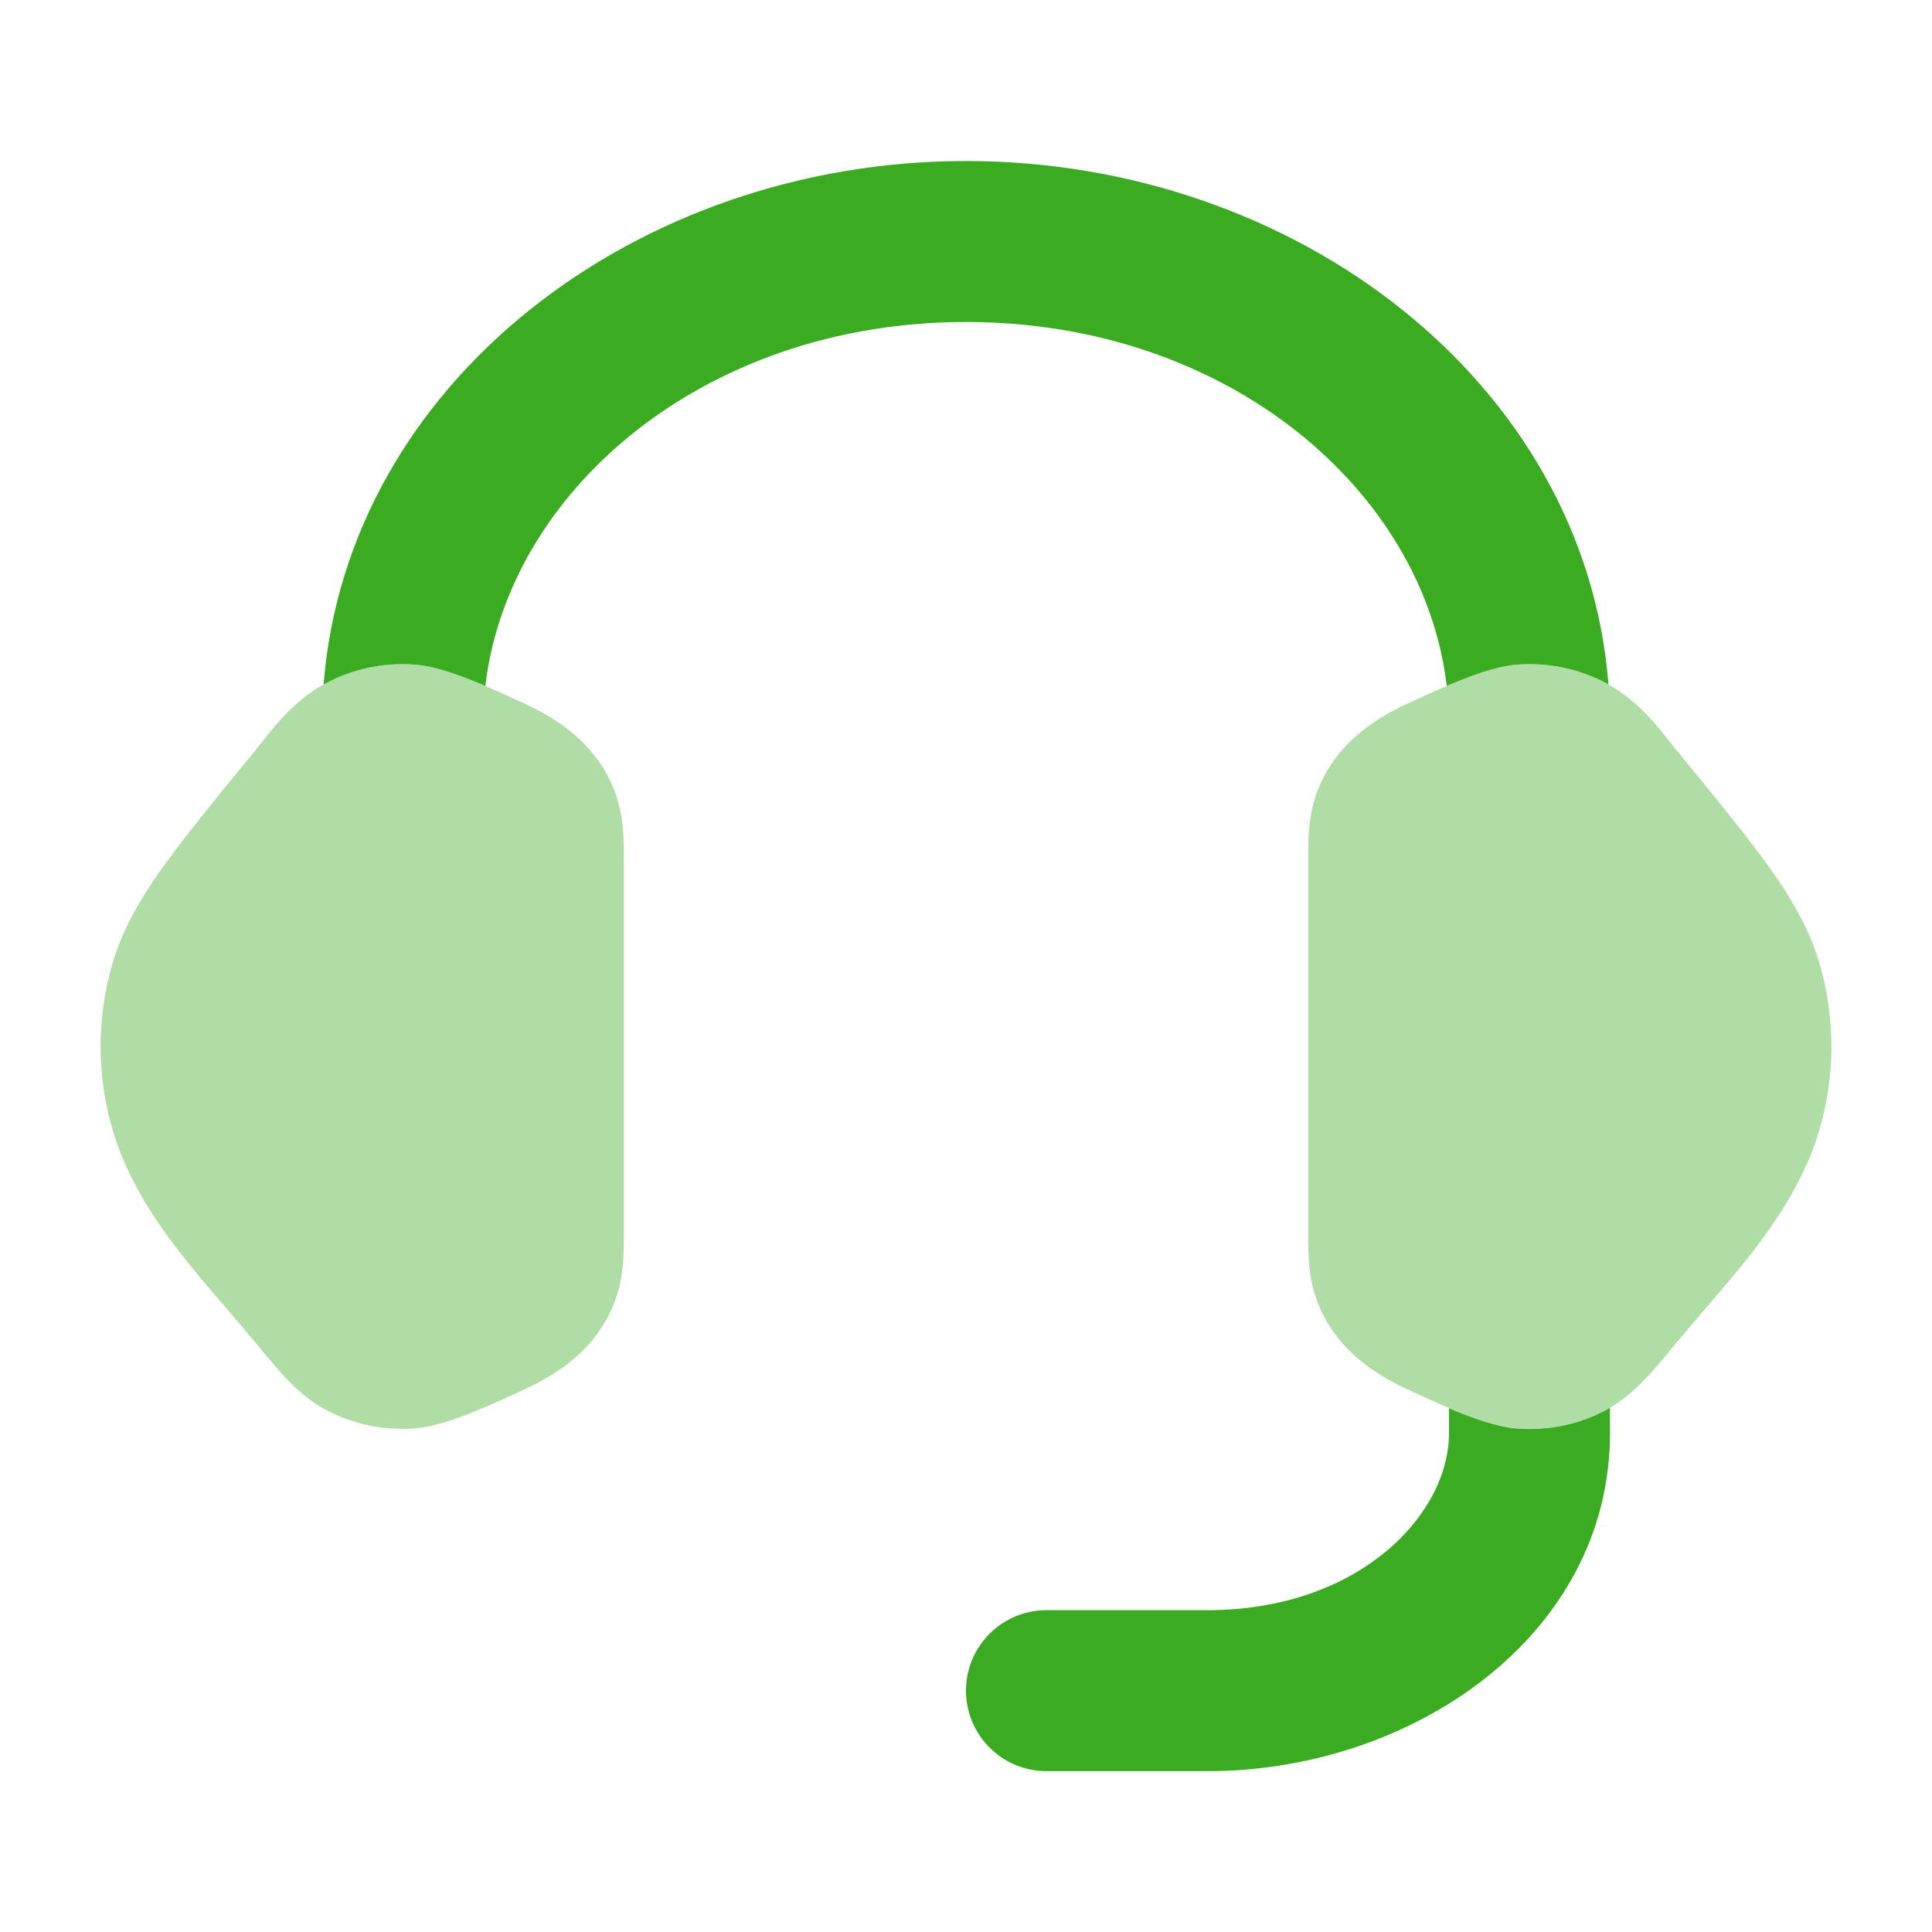 <svg width="24" height="24" viewBox="0 0 24 24" fill="none" xmlns="http://www.w3.org/2000/svg">
<path opacity="0.4" d="M18.837 8.257C19.234 8.225 19.636 8.309 19.985 8.505C20.236 8.646 20.424 8.835 20.559 8.99C20.634 9.076 20.735 9.204 20.808 9.297C21.264 9.851 21.73 10.421 22.004 10.809C22.287 11.21 22.501 11.593 22.619 12.026C22.794 12.665 22.794 13.335 22.619 13.974C22.456 14.571 22.128 15.085 21.8 15.514C21.602 15.773 21.361 16.052 21.149 16.297C21.034 16.432 20.869 16.627 20.781 16.732C20.54 17.026 20.302 17.317 19.985 17.495C19.636 17.691 19.234 17.776 18.837 17.743C18.479 17.714 17.988 17.49 17.625 17.324C17.269 17.165 16.598 16.865 16.342 16.108C16.249 15.833 16.249 15.538 16.25 15.264V10.736C16.249 10.462 16.249 10.167 16.342 9.892C16.598 9.135 17.269 8.835 17.625 8.676C17.988 8.51 18.479 8.286 18.837 8.257Z" fill="#3BAB22"/>
<path opacity="0.4" d="M5.163 8.257C4.766 8.225 4.364 8.309 4.015 8.505C3.764 8.646 3.576 8.835 3.441 8.99C3.366 9.076 3.265 9.204 3.192 9.297C2.736 9.851 2.27 10.421 1.996 10.809C1.713 11.21 1.499 11.593 1.381 12.026C1.206 12.665 1.206 13.335 1.381 13.974C1.544 14.571 1.872 15.085 2.2 15.514C2.398 15.773 2.639 16.052 2.851 16.297C2.966 16.432 3.131 16.627 3.219 16.732C3.46 17.026 3.698 17.317 4.015 17.495C4.364 17.691 4.766 17.776 5.163 17.743C5.521 17.714 6.012 17.49 6.375 17.324C6.731 17.165 7.402 16.865 7.658 16.108C7.751 15.833 7.751 15.538 7.75 15.264V10.736C7.751 10.462 7.751 10.167 7.658 9.892C7.402 9.135 6.731 8.835 6.375 8.676C6.012 8.51 5.521 8.286 5.163 8.257Z" fill="#3BAB22"/>
<path d="M18 17.493V17.802C18 18.82 16.877 20.002 15 20.002H13C12.448 20.002 12 20.45 12 21.002C12 21.554 12.448 22.002 13 22.002H15C17.542 22.002 20 20.318 20 17.802V17.488C19.995 17.491 19.99 17.494 19.985 17.497C19.637 17.692 19.234 17.777 18.837 17.745C18.592 17.725 18.286 17.614 18 17.493Z" fill="#3BAB22"/>
<path d="M6.029 8.521C6.315 6.095 8.749 4 12 4C15.252 4 17.686 6.095 17.972 8.521C18.265 8.395 18.584 8.277 18.837 8.257C19.233 8.225 19.633 8.309 19.981 8.502C19.687 4.749 16.09 2 12 2C7.911 2 4.314 4.75 4.02 8.503C4.368 8.309 4.768 8.225 5.164 8.257C5.416 8.277 5.735 8.395 6.029 8.521Z" fill="#3BAB22"/>
</svg>
